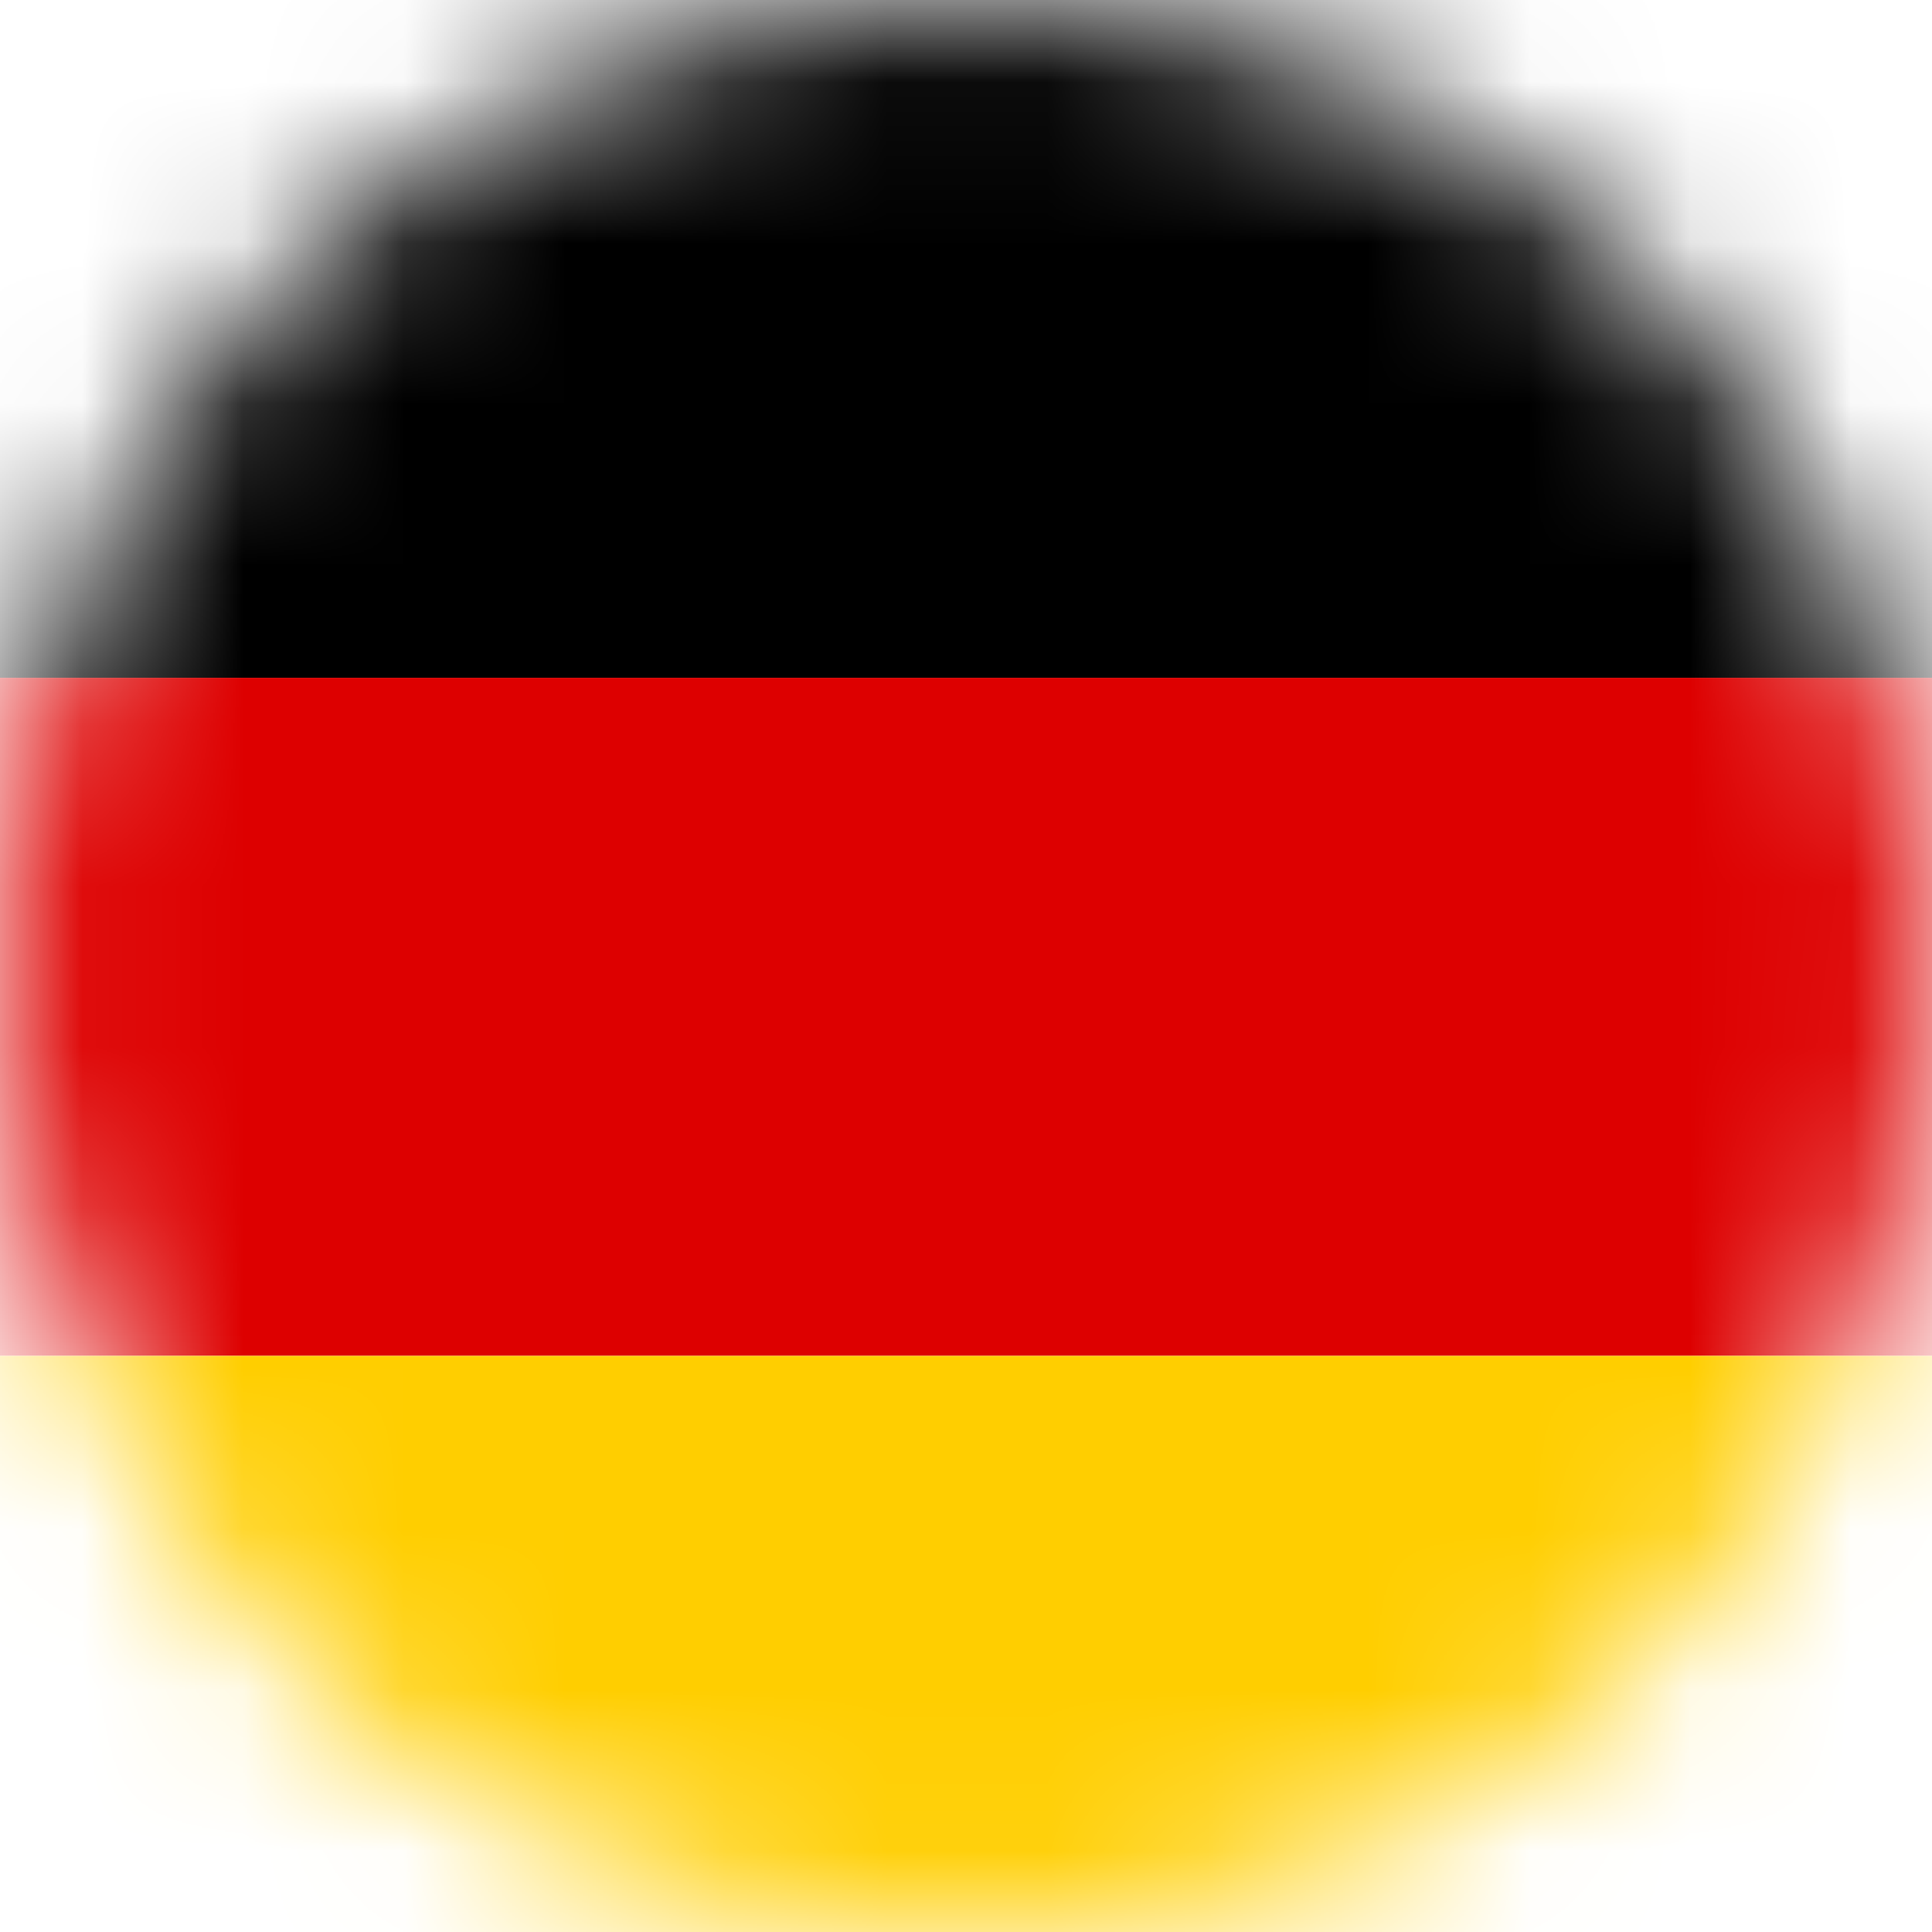 <svg width="12" height="12" fill="none" xmlns="http://www.w3.org/2000/svg"><mask id="mask0_18_262" style="mask-type:alpha" maskUnits="userSpaceOnUse" x="0" y="0" width="12" height="12"><circle cx="6" cy="6" r="6" fill="#D9D9D9"/></mask><g mask="url(#mask0_18_262)"><path d="M-3.536 8.421h16.962v4.21H-3.536v-4.21z" fill="#FFCE00"/><path d="M-3.536 0h16.962v4.21H-3.536V0z" fill="#000"/><path d="M-3.536 4.21h16.962v4.21H-3.536V4.21z" fill="#D00"/></g></svg>